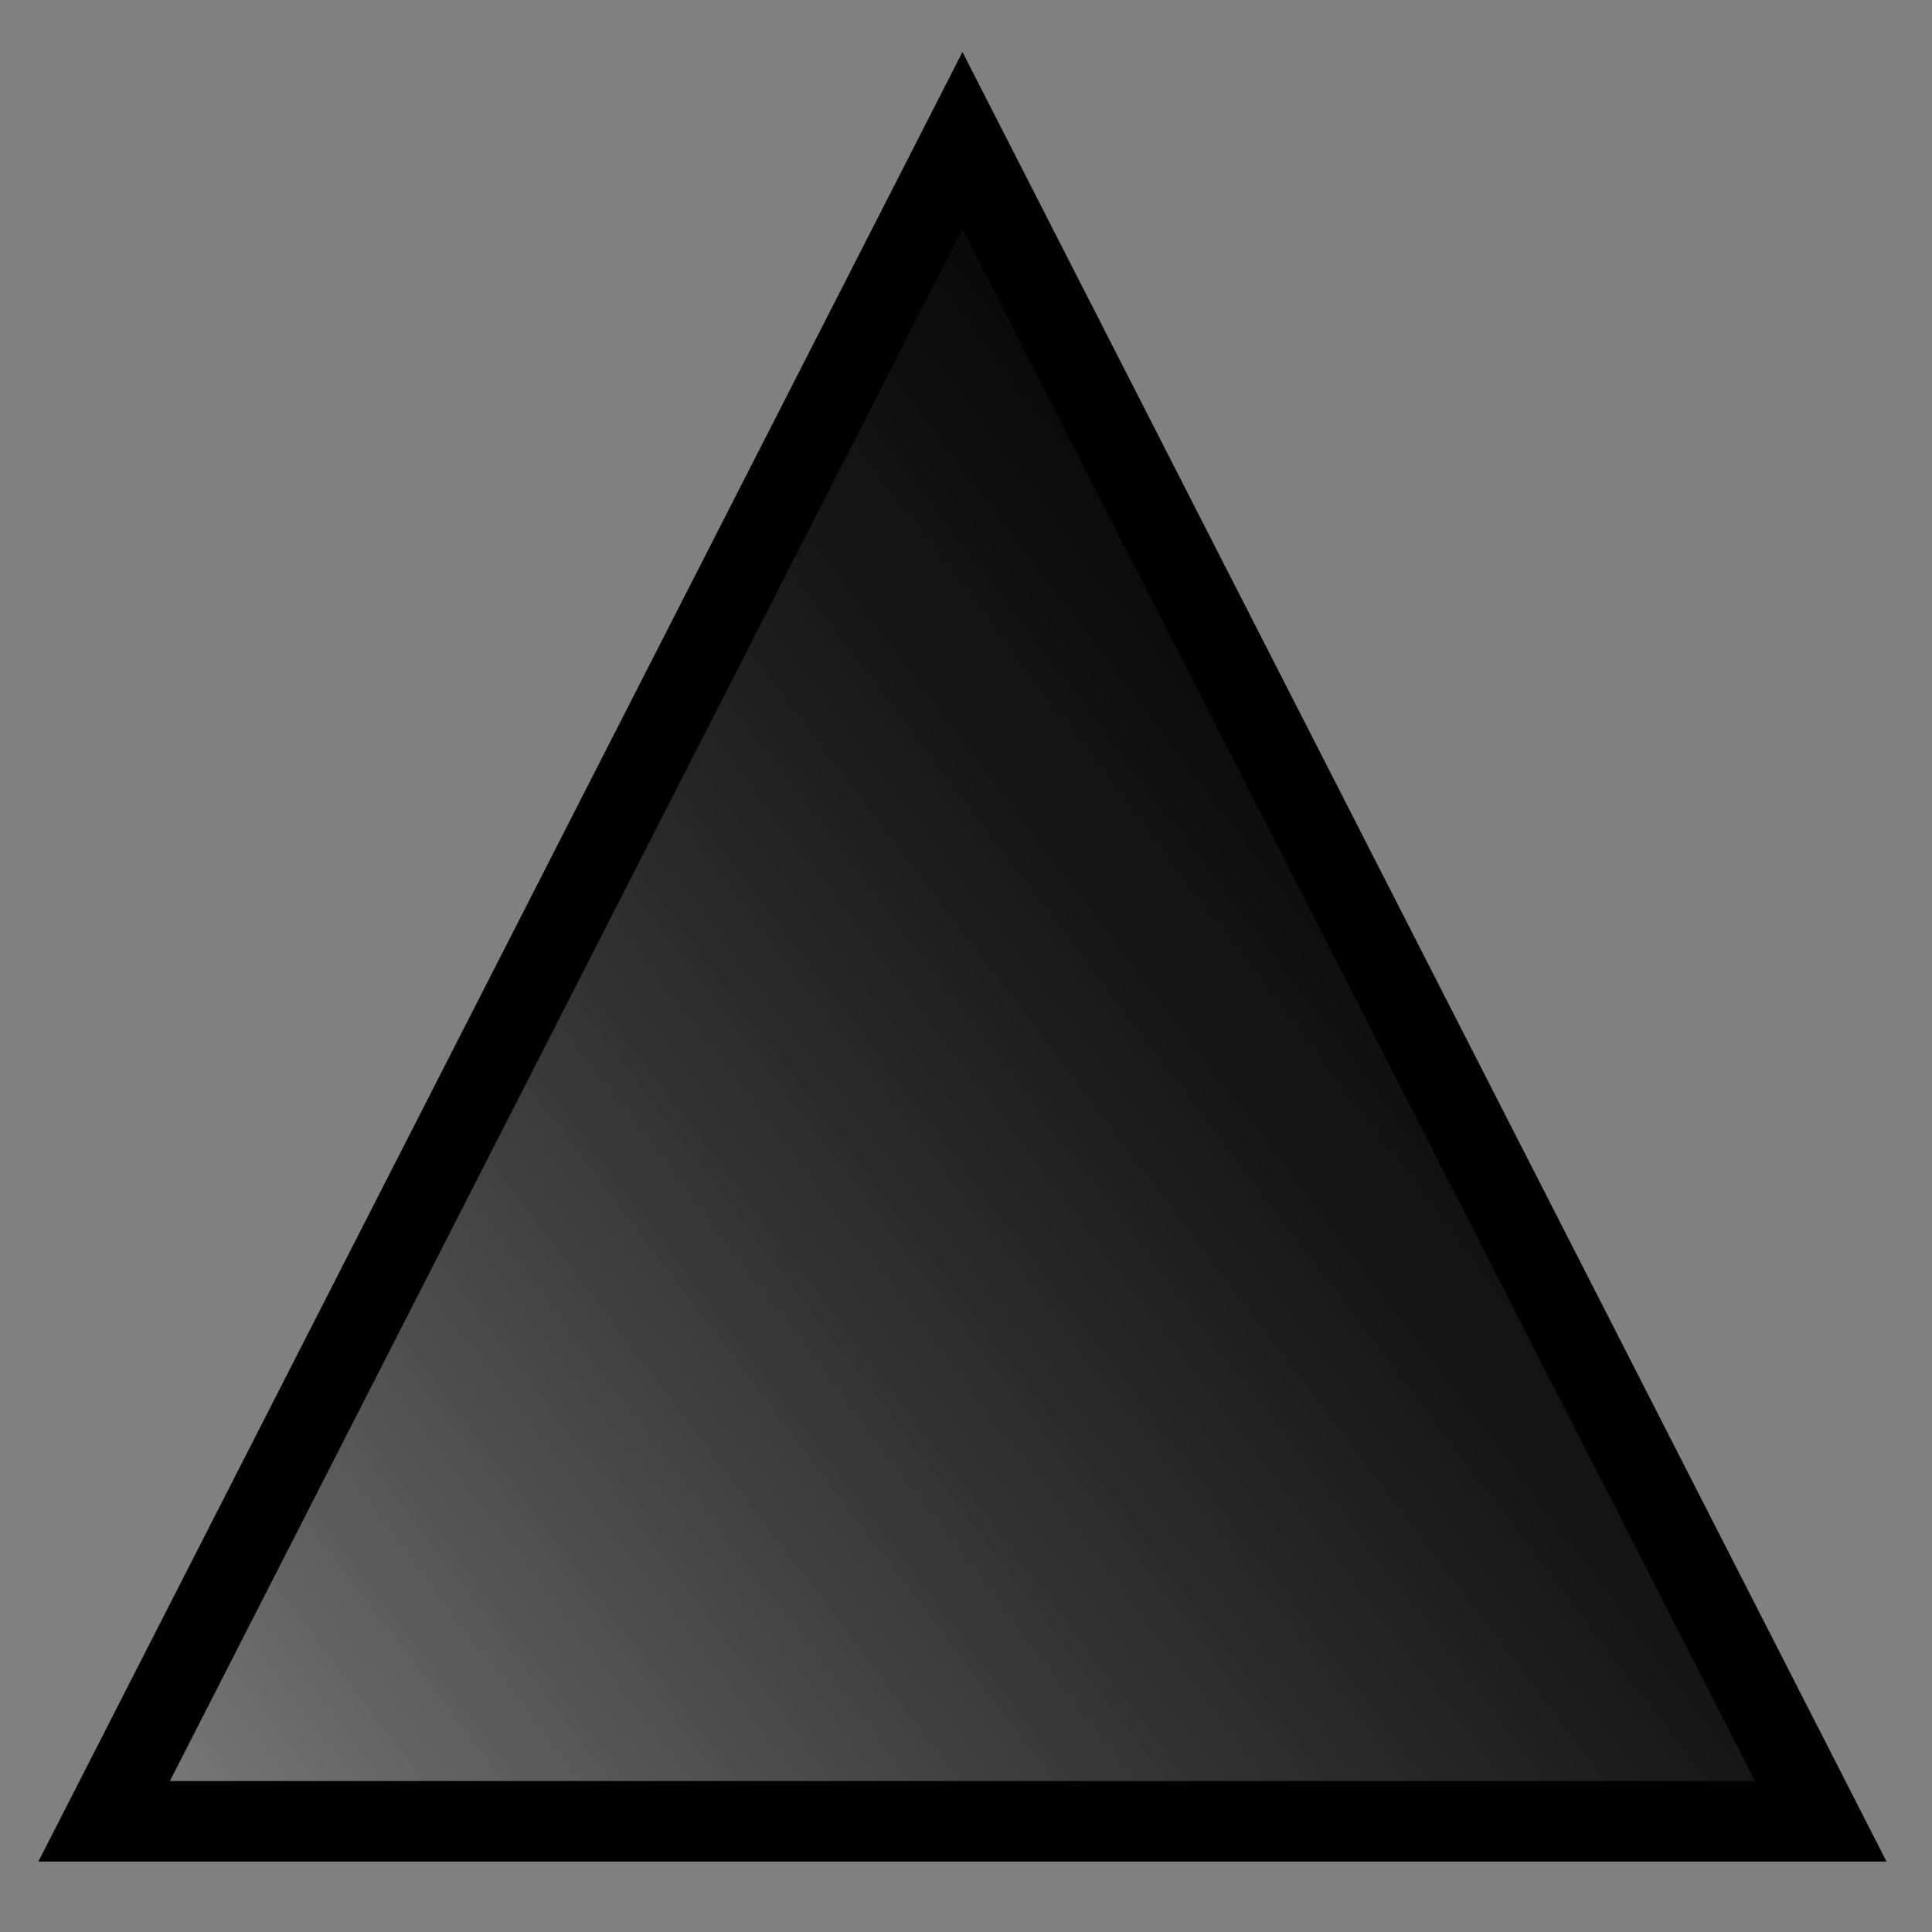 <?xml version="1.0" encoding="utf-8"?>
<!-- Generator: Adobe Illustrator 15.0.0, SVG Export Plug-In . SVG Version: 6.00 Build 0)  -->
<!DOCTYPE svg PUBLIC "-//W3C//DTD SVG 1.1//EN" "http://www.w3.org/Graphics/SVG/1.1/DTD/svg11.dtd">
<svg version="1.1" id="Layer_1" xmlns="http://www.w3.org/2000/svg" xmlns:xlink="http://www.w3.org/1999/xlink" x="0px" y="0px"
	 width="48px" height="48px" viewBox="0 0 48 48" enable-background="new 0 0 48 48" xml:space="preserve">
<rect x="0" y="0" width="48" height="48" fill="#808080" stroke="none"/>
<path fill="none" stroke="#000000" stroke-width="2" stroke-miterlimit="10" d="M20.995,10.832"/>
<path fill="none" stroke="#000000" stroke-width="2" stroke-miterlimit="10" d="M48.253,43.914"/>
<g>
	
		<linearGradient id="SVGID_1_" gradientUnits="userSpaceOnUse" x1="-19.059" y1="-16.26" x2="44.225" y2="31.682" gradientTransform="matrix(1 0 0 -1 0 48.741)">
		<stop  offset="0" style="stop-color:#FFFFFF"/>
		<stop  offset="0.134" style="stop-color:#CCCCCC"/>
		<stop  offset="0.31" style="stop-color:#8F8F8F"/>
		<stop  offset="0.48" style="stop-color:#5C5C5C"/>
		<stop  offset="0.638" style="stop-color:#343434"/>
		<stop  offset="0.782" style="stop-color:#171717"/>
		<stop  offset="0.907" style="stop-color:#060606"/>
		<stop  offset="1" style="stop-color:#000000"/>
	</linearGradient>
	<polygon fill="url(#SVGID_1_)" stroke="#000000" stroke-width="2" stroke-miterlimit="10" points="2.587,45.25 45.237,45.25 
		23.912,3.491 	"/>
</g>
</svg>
